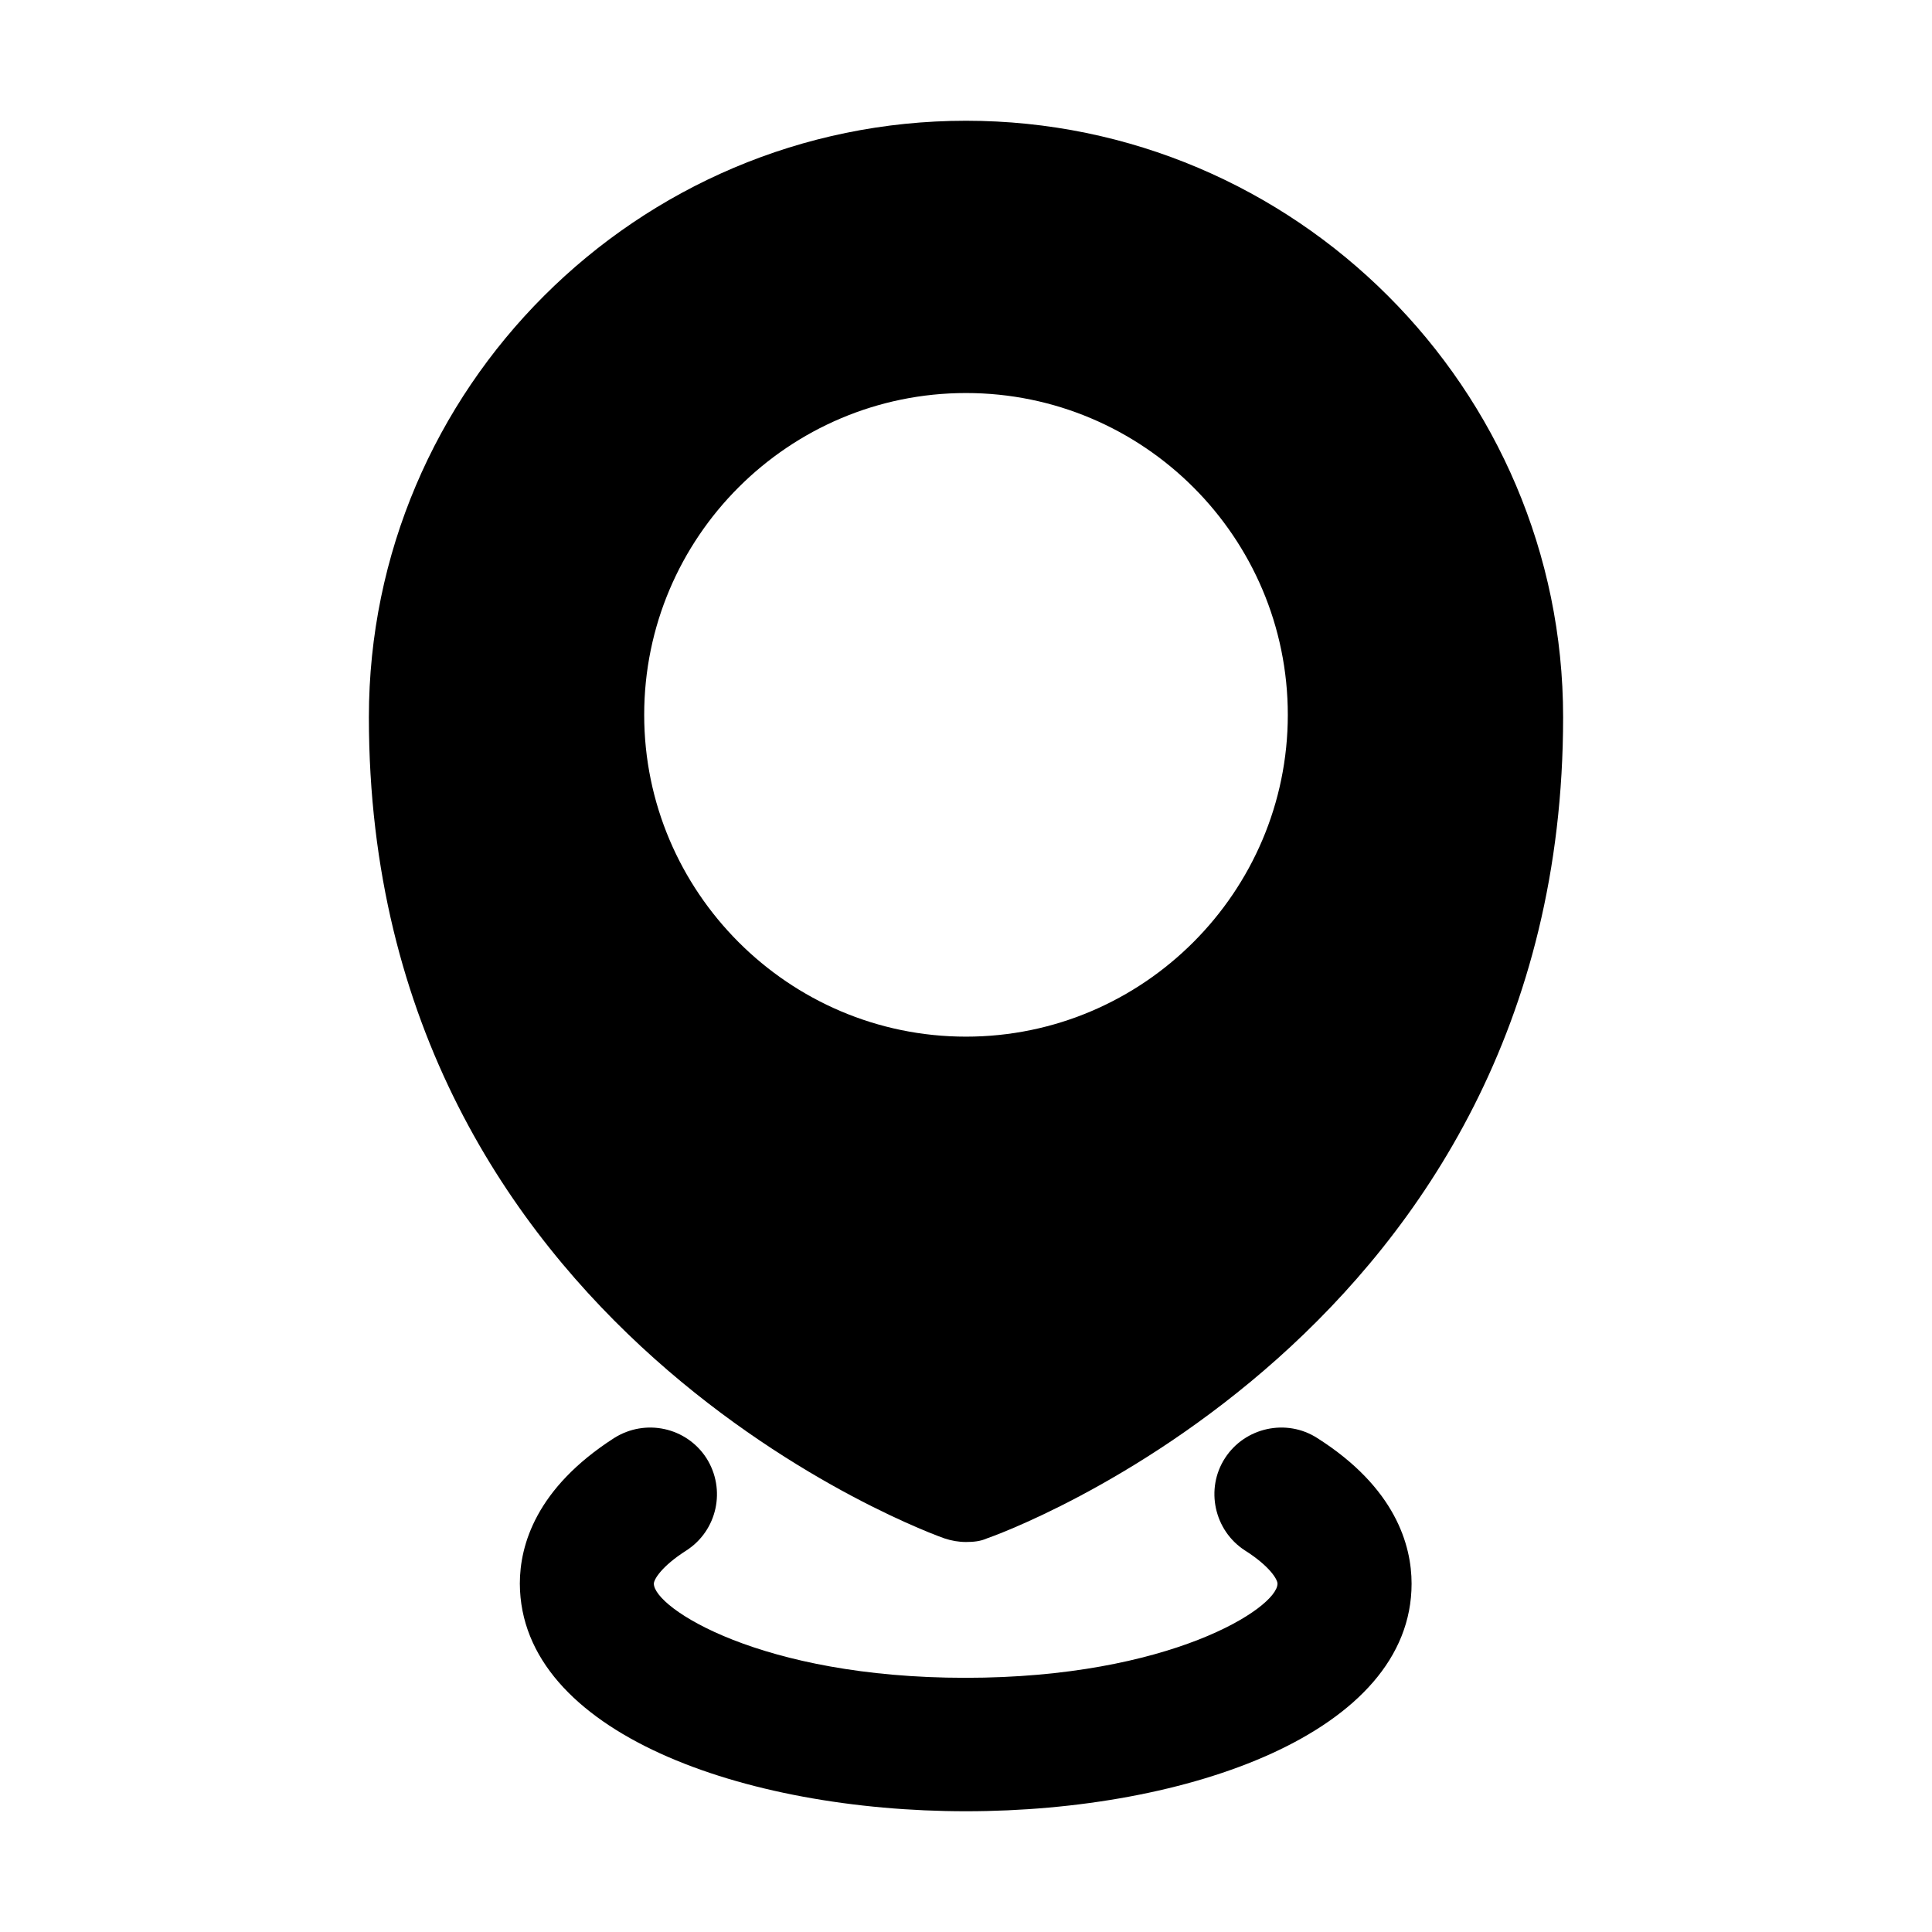 <svg width="30" height="30" viewBox="0 0 30 30" fill="none" xmlns="http://www.w3.org/2000/svg">
<path d="M14.662 23.887C14.775 23.925 14.887 23.944 15 23.944C15.113 23.944 15.225 23.934 15.328 23.887C15.422 23.859 24.272 20.728 24.272 11.137C24.272 6.037 20.109 1.875 15 1.875C9.891 1.875 5.728 6.037 5.728 11.137C5.728 20.728 14.578 23.859 14.662 23.887ZM15 6.103C17.756 6.103 19.997 8.344 19.997 11.1C19.997 13.847 17.756 16.097 15 16.097C12.244 16.097 10.003 13.847 10.003 11.1C10.003 8.344 12.244 6.103 15 6.103Z" fill="black"/>
<path d="M20.456 22.331C19.978 22.022 19.331 22.163 19.022 22.641C18.712 23.119 18.853 23.766 19.331 24.075C19.716 24.319 19.837 24.525 19.837 24.591C19.837 24.966 18.169 26.053 14.991 26.053C11.812 26.053 10.153 24.966 10.153 24.591C10.153 24.525 10.275 24.319 10.659 24.075C11.137 23.766 11.278 23.128 10.969 22.641C10.659 22.163 10.022 22.022 9.534 22.331C8.325 23.109 8.072 23.991 8.072 24.591C8.081 26.906 11.559 28.125 15 28.125C18.441 28.125 21.919 26.906 21.919 24.591C21.919 23.991 21.666 23.1 20.456 22.331Z" fill="black"/>
</svg>
